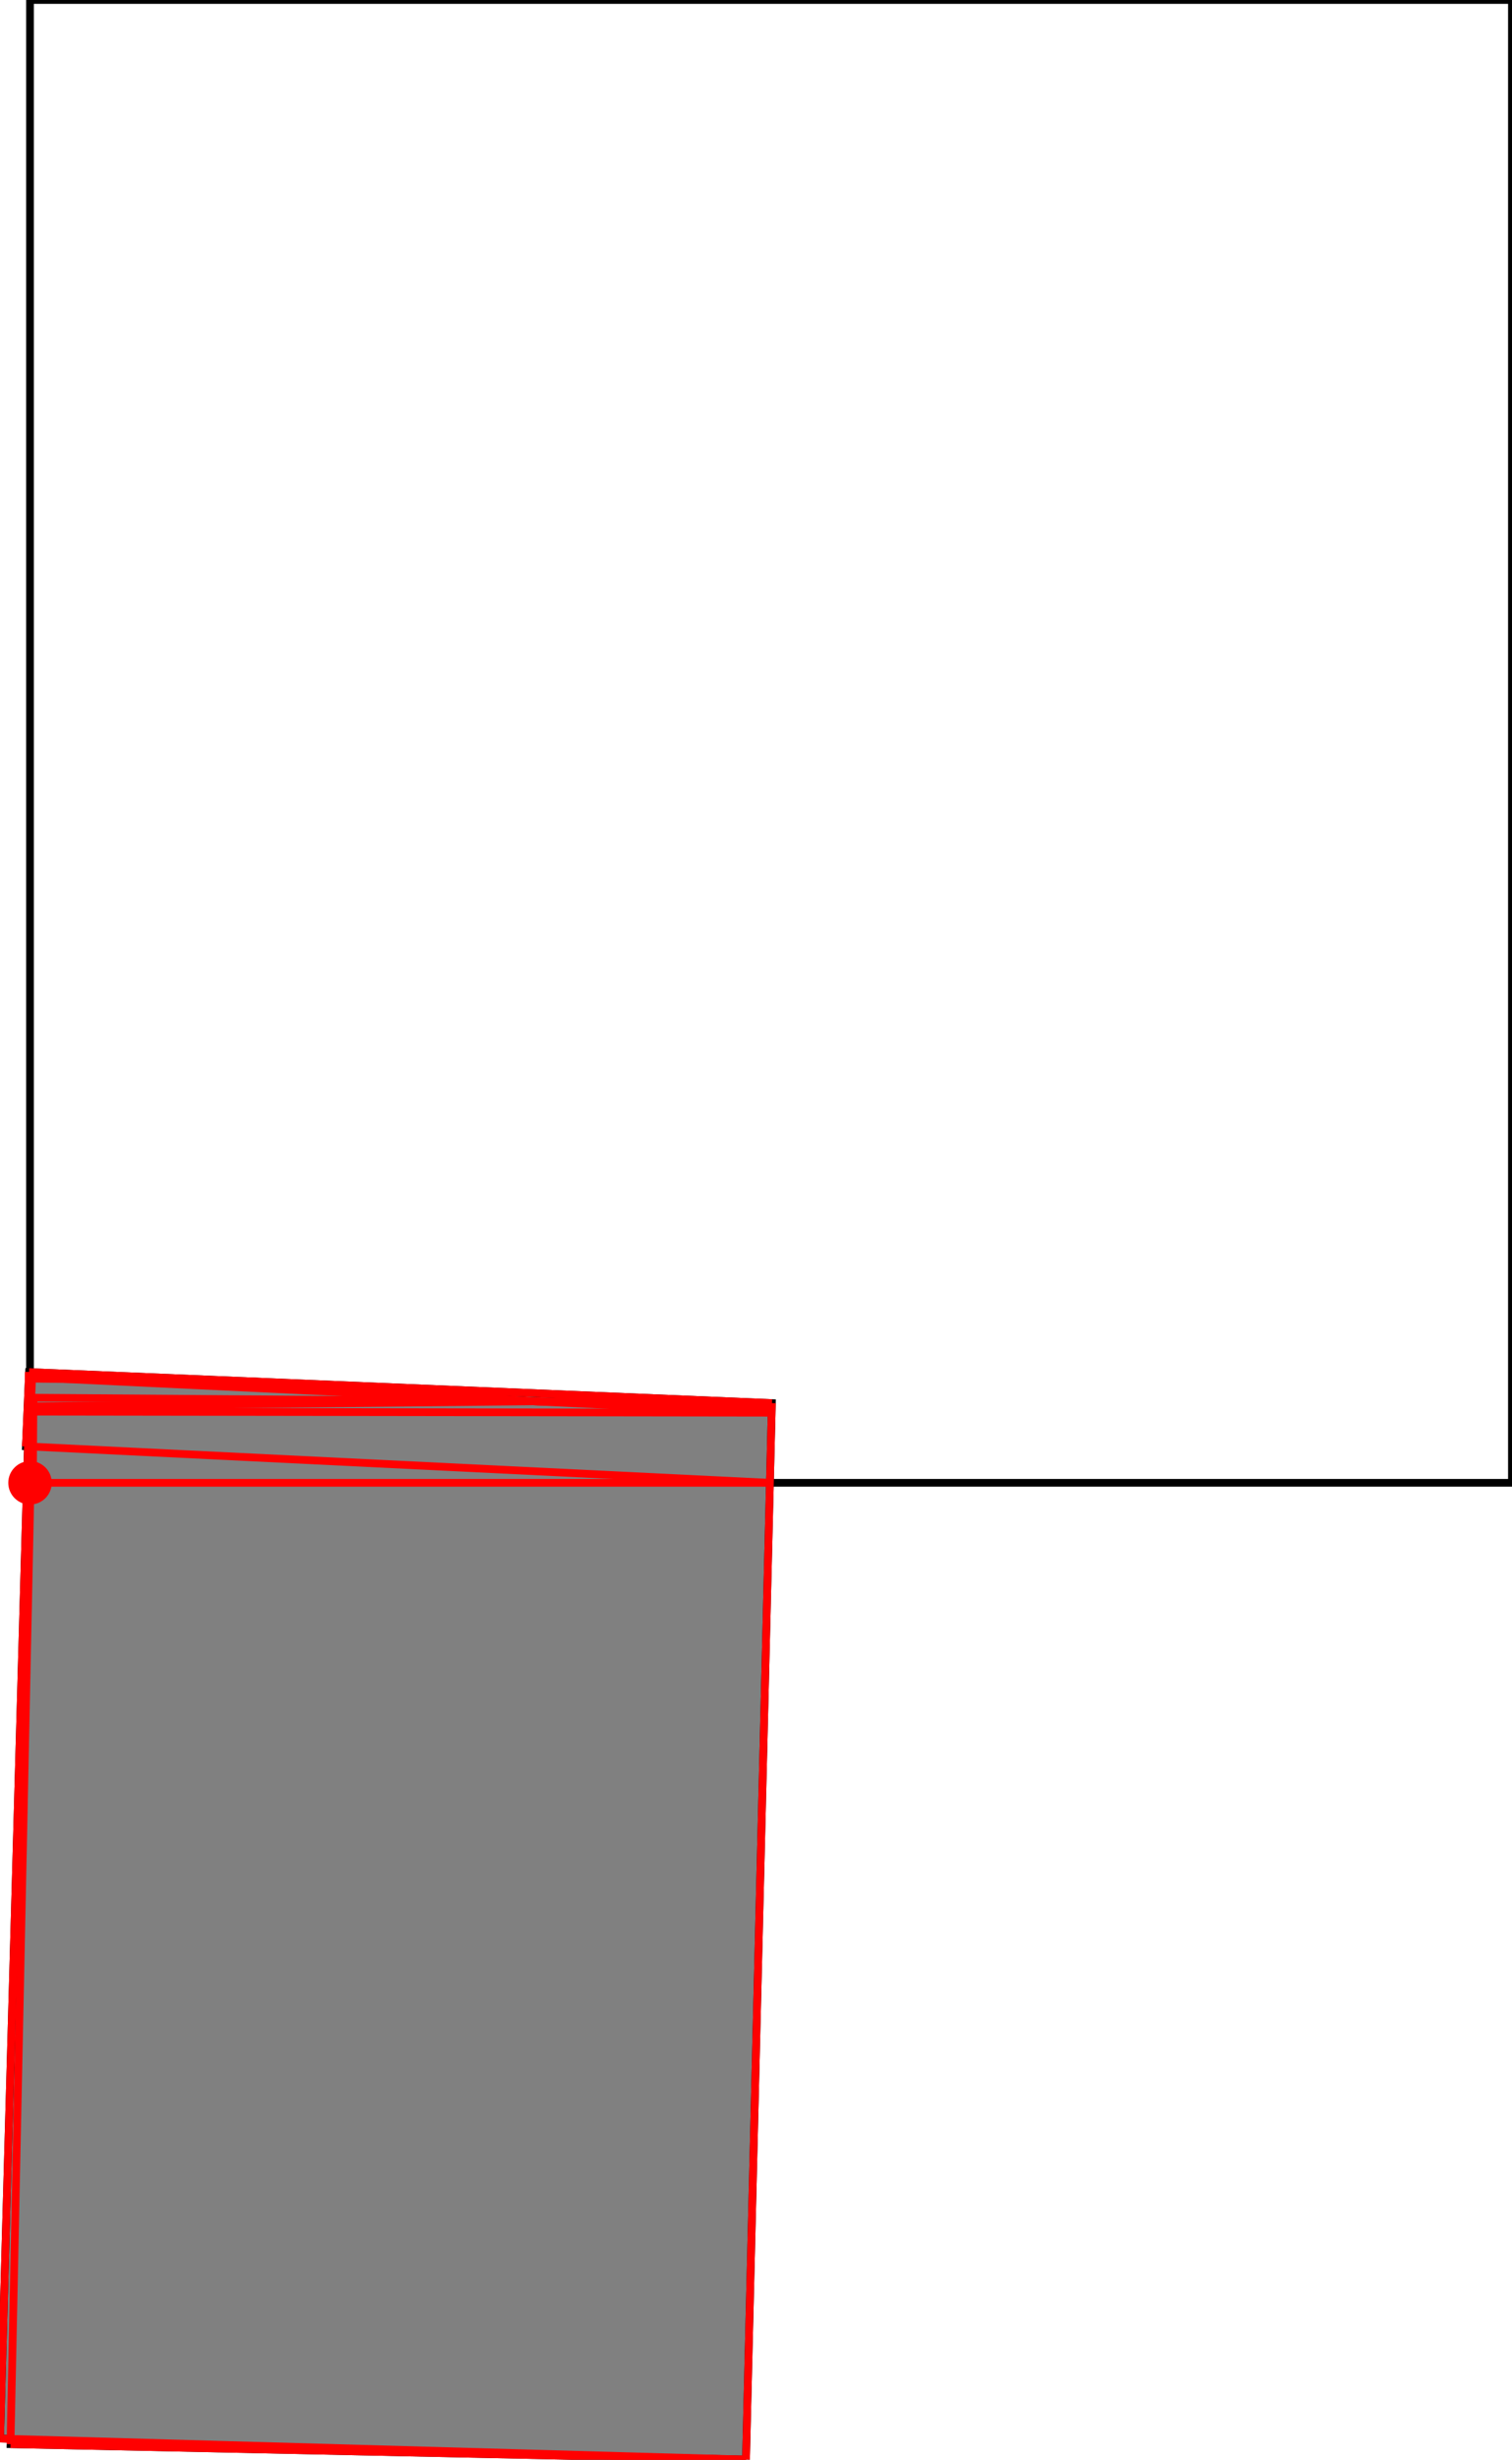 <?xml version="1.0" encoding="UTF-8"?>
<!DOCTYPE svg PUBLIC "-//W3C//DTD SVG 1.1//EN"
    "http://www.w3.org/Graphics/SVG/1.1/DTD/svg11.dtd"><svg xmlns="http://www.w3.org/2000/svg" height="812.926" stroke-opacity="1" viewBox="0 0 500 813" font-size="1" width="500" xmlns:xlink="http://www.w3.org/1999/xlink" stroke="rgb(0,0,0)" version="1.1"><defs></defs><g stroke-linejoin="miter" stroke-opacity="1.0" fill-opacity="0.0" stroke="rgb(0,0,0)" stroke-width="2.55" fill="rgb(0,0,0)" stroke-linecap="butt" stroke-miterlimit="10.0"><path d="M 500,490.096 l -0,-490.096 h -490.096 l -0,490.096 Z"/></g><g stroke-linejoin="miter" stroke-opacity="1.0" fill-opacity="1.0" stroke="rgb(0,0,0)" stroke-width="2.55" fill="rgb(128,128,128)" stroke-linecap="butt" stroke-miterlimit="10.0"><path d="M 246.698,812.926 l 8.551,-349.177 l -245.661,-10.245 l -1.047,24.533 l 0.667,0.033 l -9.209,327.929 l 3.488,0.098 l -0.036,1.746 l 243.247,5.083 Z"/></g><g stroke-linejoin="miter" stroke-opacity="1.0" fill-opacity="1.0" stroke="rgb(0,0,0)" stroke-width="0.0" fill="rgb(255,0,0)" stroke-linecap="butt" stroke-miterlimit="10.0"><path d="M 17.093,490.096 c 0,-3.97 -3.218,-7.188 -7.188 -7.188c -3.97,-0 -7.188,3.218 -7.188 7.188c -0,3.97 3.218,7.188 7.188 7.188c 3.97,0 7.188,-3.218 7.188 -7.188Z"/></g><g stroke-linejoin="miter" stroke-opacity="1.0" fill-opacity="0.0" stroke="rgb(255,0,0)" stroke-width="2.55" fill="rgb(0,0,0)" stroke-linecap="butt" stroke-miterlimit="10.0"><path d="M 177.285,463.218 l -93.434,-6.617 "/></g><g stroke-linejoin="miter" stroke-opacity="1.0" fill-opacity="0.0" stroke="rgb(255,0,0)" stroke-width="2.55" fill="rgb(0,0,0)" stroke-linecap="butt" stroke-miterlimit="10.0"><path d="M 255.25,463.748 l -245.661,-10.245 "/></g><g stroke-linejoin="miter" stroke-opacity="1.0" fill-opacity="0.0" stroke="rgb(255,0,0)" stroke-width="2.55" fill="rgb(0,0,0)" stroke-linecap="butt" stroke-miterlimit="10.0"><path d="M 255.172,466.924 l -245.654,-11.689 "/></g><g stroke-linejoin="miter" stroke-opacity="1.0" fill-opacity="0.0" stroke="rgb(255,0,0)" stroke-width="2.55" fill="rgb(0,0,0)" stroke-linecap="butt" stroke-miterlimit="10.0"><path d="M 83.852,456.601 l -73.148,-0.926 "/></g><g stroke-linejoin="miter" stroke-opacity="1.0" fill-opacity="0.0" stroke="rgb(255,0,0)" stroke-width="2.55" fill="rgb(0,0,0)" stroke-linecap="butt" stroke-miterlimit="10.0"><path d="M 255.216,465.119 l -79.243,-1.948 "/></g><g stroke-linejoin="miter" stroke-opacity="1.0" fill-opacity="0.0" stroke="rgb(255,0,0)" stroke-width="2.55" fill="rgb(0,0,0)" stroke-linecap="butt" stroke-miterlimit="10.0"><path d="M 255.216,465.119 l -77.931,-1.901 "/></g><g stroke-linejoin="miter" stroke-opacity="1.0" fill-opacity="0.0" stroke="rgb(255,0,0)" stroke-width="2.55" fill="rgb(0,0,0)" stroke-linecap="butt" stroke-miterlimit="10.0"><path d="M 255.25,463.748 l -244.57,-1.783 "/></g><g stroke-linejoin="miter" stroke-opacity="1.0" fill-opacity="0.0" stroke="rgb(255,0,0)" stroke-width="2.55" fill="rgb(0,0,0)" stroke-linecap="butt" stroke-miterlimit="10.0"><path d="M 9.904,464.831 l 166.069,-1.661 "/></g><g stroke-linejoin="miter" stroke-opacity="1.0" fill-opacity="0.0" stroke="rgb(255,0,0)" stroke-width="2.55" fill="rgb(0,0,0)" stroke-linecap="butt" stroke-miterlimit="10.0"><path d="M 255.172,466.924 l -244.175,-0.348 "/></g><g stroke-linejoin="miter" stroke-opacity="1.0" fill-opacity="0.0" stroke="rgb(255,0,0)" stroke-width="2.55" fill="rgb(0,0,0)" stroke-linecap="butt" stroke-miterlimit="10.0"><path d="M 254.605,490.096 l -246.063,-12.059 "/></g><g stroke-linejoin="miter" stroke-opacity="1.0" fill-opacity="0.0" stroke="rgb(255,0,0)" stroke-width="2.55" fill="rgb(0,0,0)" stroke-linecap="butt" stroke-miterlimit="10.0"><path d="M 10.569,455.285 l 0.14,-1.735 "/></g><g stroke-linejoin="miter" stroke-opacity="1.0" fill-opacity="0.0" stroke="rgb(255,0,0)" stroke-width="2.55" fill="rgb(0,0,0)" stroke-linecap="butt" stroke-miterlimit="10.0"><path d="M 8.901,478.054 l 1.693,-24.509 "/></g><g stroke-linejoin="miter" stroke-opacity="1.0" fill-opacity="0.0" stroke="rgb(255,0,0)" stroke-width="2.55" fill="rgb(0,0,0)" stroke-linecap="butt" stroke-miterlimit="10.0"><path d="M 9.518,455.235 l 0.094,-1.73 "/></g><g stroke-linejoin="miter" stroke-opacity="1.0" fill-opacity="0.0" stroke="rgb(255,0,0)" stroke-width="2.55" fill="rgb(0,0,0)" stroke-linecap="butt" stroke-miterlimit="10.0"><path d="M 8.541,478.036 l 1.357,-24.52 "/></g><g stroke-linejoin="miter" stroke-opacity="1.0" fill-opacity="0.0" stroke="rgb(255,0,0)" stroke-width="2.55" fill="rgb(0,0,0)" stroke-linecap="butt" stroke-miterlimit="10.0"><path d="M 10.646,455.289 l 0.105,-1.737 "/></g><g stroke-linejoin="miter" stroke-opacity="1.0" fill-opacity="0.0" stroke="rgb(255,0,0)" stroke-width="2.55" fill="rgb(0,0,0)" stroke-linecap="butt" stroke-miterlimit="10.0"><path d="M 8.541,478.036 l 1.047,-24.533 "/></g><g stroke-linejoin="miter" stroke-opacity="1.0" fill-opacity="0.0" stroke="rgb(255,0,0)" stroke-width="2.55" fill="rgb(0,0,0)" stroke-linecap="butt" stroke-miterlimit="10.0"><path d="M 9.518,455.235 l 0.07,-1.731 "/></g><g stroke-linejoin="miter" stroke-opacity="1.0" fill-opacity="0.0" stroke="rgb(255,0,0)" stroke-width="2.55" fill="rgb(0,0,0)" stroke-linecap="butt" stroke-miterlimit="10.0"><path d="M 9.503,478.084 l 1.202,-24.533 "/></g><g stroke-linejoin="miter" stroke-opacity="1.0" fill-opacity="0.0" stroke="rgb(255,0,0)" stroke-width="2.55" fill="rgb(0,0,0)" stroke-linecap="butt" stroke-miterlimit="10.0"><path d="M 8.901,478.054 l 0.711,-24.549 "/></g><g stroke-linejoin="miter" stroke-opacity="1.0" fill-opacity="0.0" stroke="rgb(255,0,0)" stroke-width="2.55" fill="rgb(0,0,0)" stroke-linecap="butt" stroke-miterlimit="10.0"><path d="M 0,805.998 l 9.898,-352.482 "/></g><g stroke-linejoin="miter" stroke-opacity="1.0" fill-opacity="0.0" stroke="rgb(255,0,0)" stroke-width="2.55" fill="rgb(0,0,0)" stroke-linecap="butt" stroke-miterlimit="10.0"><path d="M 10.646,455.289 l 0.06,-1.738 "/></g><g stroke-linejoin="miter" stroke-opacity="1.0" fill-opacity="0.0" stroke="rgb(255,0,0)" stroke-width="2.55" fill="rgb(0,0,0)" stroke-linecap="butt" stroke-miterlimit="10.0"><path d="M 10.41,490.096 l -0.505,-25.264 "/></g><g stroke-linejoin="miter" stroke-opacity="1.0" fill-opacity="0.0" stroke="rgb(255,0,0)" stroke-width="2.55" fill="rgb(0,0,0)" stroke-linecap="butt" stroke-miterlimit="10.0"><path d="M 10.997,466.576 l -0.025,-4.609 "/></g><g stroke-linejoin="miter" stroke-opacity="1.0" fill-opacity="0.0" stroke="rgb(255,0,0)" stroke-width="2.55" fill="rgb(0,0,0)" stroke-linecap="butt" stroke-miterlimit="10.0"><path d="M 10.858,490.096 l -0.178,-28.13 "/></g><g stroke-linejoin="miter" stroke-opacity="1.0" fill-opacity="0.0" stroke="rgb(255,0,0)" stroke-width="2.55" fill="rgb(0,0,0)" stroke-linecap="butt" stroke-miterlimit="10.0"><path d="M 9.904,490.096 v -25.264 "/></g><g stroke-linejoin="miter" stroke-opacity="1.0" fill-opacity="0.0" stroke="rgb(255,0,0)" stroke-width="2.55" fill="rgb(0,0,0)" stroke-linecap="butt" stroke-miterlimit="10.0"><path d="M 9.904,490.096 h 244.7 "/></g><g stroke-linejoin="miter" stroke-opacity="1.0" fill-opacity="0.0" stroke="rgb(255,0,0)" stroke-width="2.55" fill="rgb(0,0,0)" stroke-linecap="butt" stroke-miterlimit="10.0"><path d="M 10.703,455.675 l 0.048,-2.123 "/></g><g stroke-linejoin="miter" stroke-opacity="1.0" fill-opacity="0.0" stroke="rgb(255,0,0)" stroke-width="2.55" fill="rgb(0,0,0)" stroke-linecap="butt" stroke-miterlimit="10.0"><path d="M 10.703,455.675 l 0.006,-2.124 "/></g><g stroke-linejoin="miter" stroke-opacity="1.0" fill-opacity="0.0" stroke="rgb(255,0,0)" stroke-width="2.55" fill="rgb(0,0,0)" stroke-linecap="butt" stroke-miterlimit="10.0"><path d="M 10.569,455.285 l 0.025,-1.74 "/></g><g stroke-linejoin="miter" stroke-opacity="1.0" fill-opacity="0.0" stroke="rgb(255,0,0)" stroke-width="2.55" fill="rgb(0,0,0)" stroke-linecap="butt" stroke-miterlimit="10.0"><path d="M 3.452,807.842 l 7.228,-345.877 "/></g><g stroke-linejoin="miter" stroke-opacity="1.0" fill-opacity="0.0" stroke="rgb(255,0,0)" stroke-width="2.55" fill="rgb(0,0,0)" stroke-linecap="butt" stroke-miterlimit="10.0"><path d="M 10.858,490.096 l 0.178,-28.128 "/></g><g stroke-linejoin="miter" stroke-opacity="1.0" fill-opacity="0.0" stroke="rgb(255,0,0)" stroke-width="2.55" fill="rgb(0,0,0)" stroke-linecap="butt" stroke-miterlimit="10.0"><path d="M 10.997,466.576 l 0.038,-4.608 "/></g><g stroke-linejoin="miter" stroke-opacity="1.0" fill-opacity="0.0" stroke="rgb(255,0,0)" stroke-width="2.55" fill="rgb(0,0,0)" stroke-linecap="butt" stroke-miterlimit="10.0"><path d="M 10.41,490.096 l 0.563,-28.128 "/></g><g stroke-linejoin="miter" stroke-opacity="1.0" fill-opacity="0.0" stroke="rgb(255,0,0)" stroke-width="2.55" fill="rgb(0,0,0)" stroke-linecap="butt" stroke-miterlimit="10.0"><path d="M 246.698,812.926 l 8.551,-349.177 "/></g><g stroke-linejoin="miter" stroke-opacity="1.0" fill-opacity="0.0" stroke="rgb(255,0,0)" stroke-width="2.55" fill="rgb(0,0,0)" stroke-linecap="butt" stroke-miterlimit="10.0"><path d="M 246.698,812.926 l -246.698,-6.928 "/></g><g stroke-linejoin="miter" stroke-opacity="1.0" fill-opacity="0.0" stroke="rgb(255,0,0)" stroke-width="2.55" fill="rgb(0,0,0)" stroke-linecap="butt" stroke-miterlimit="10.0"><path d="M 246.698,812.926 l -243.247,-5.083 "/></g></svg>